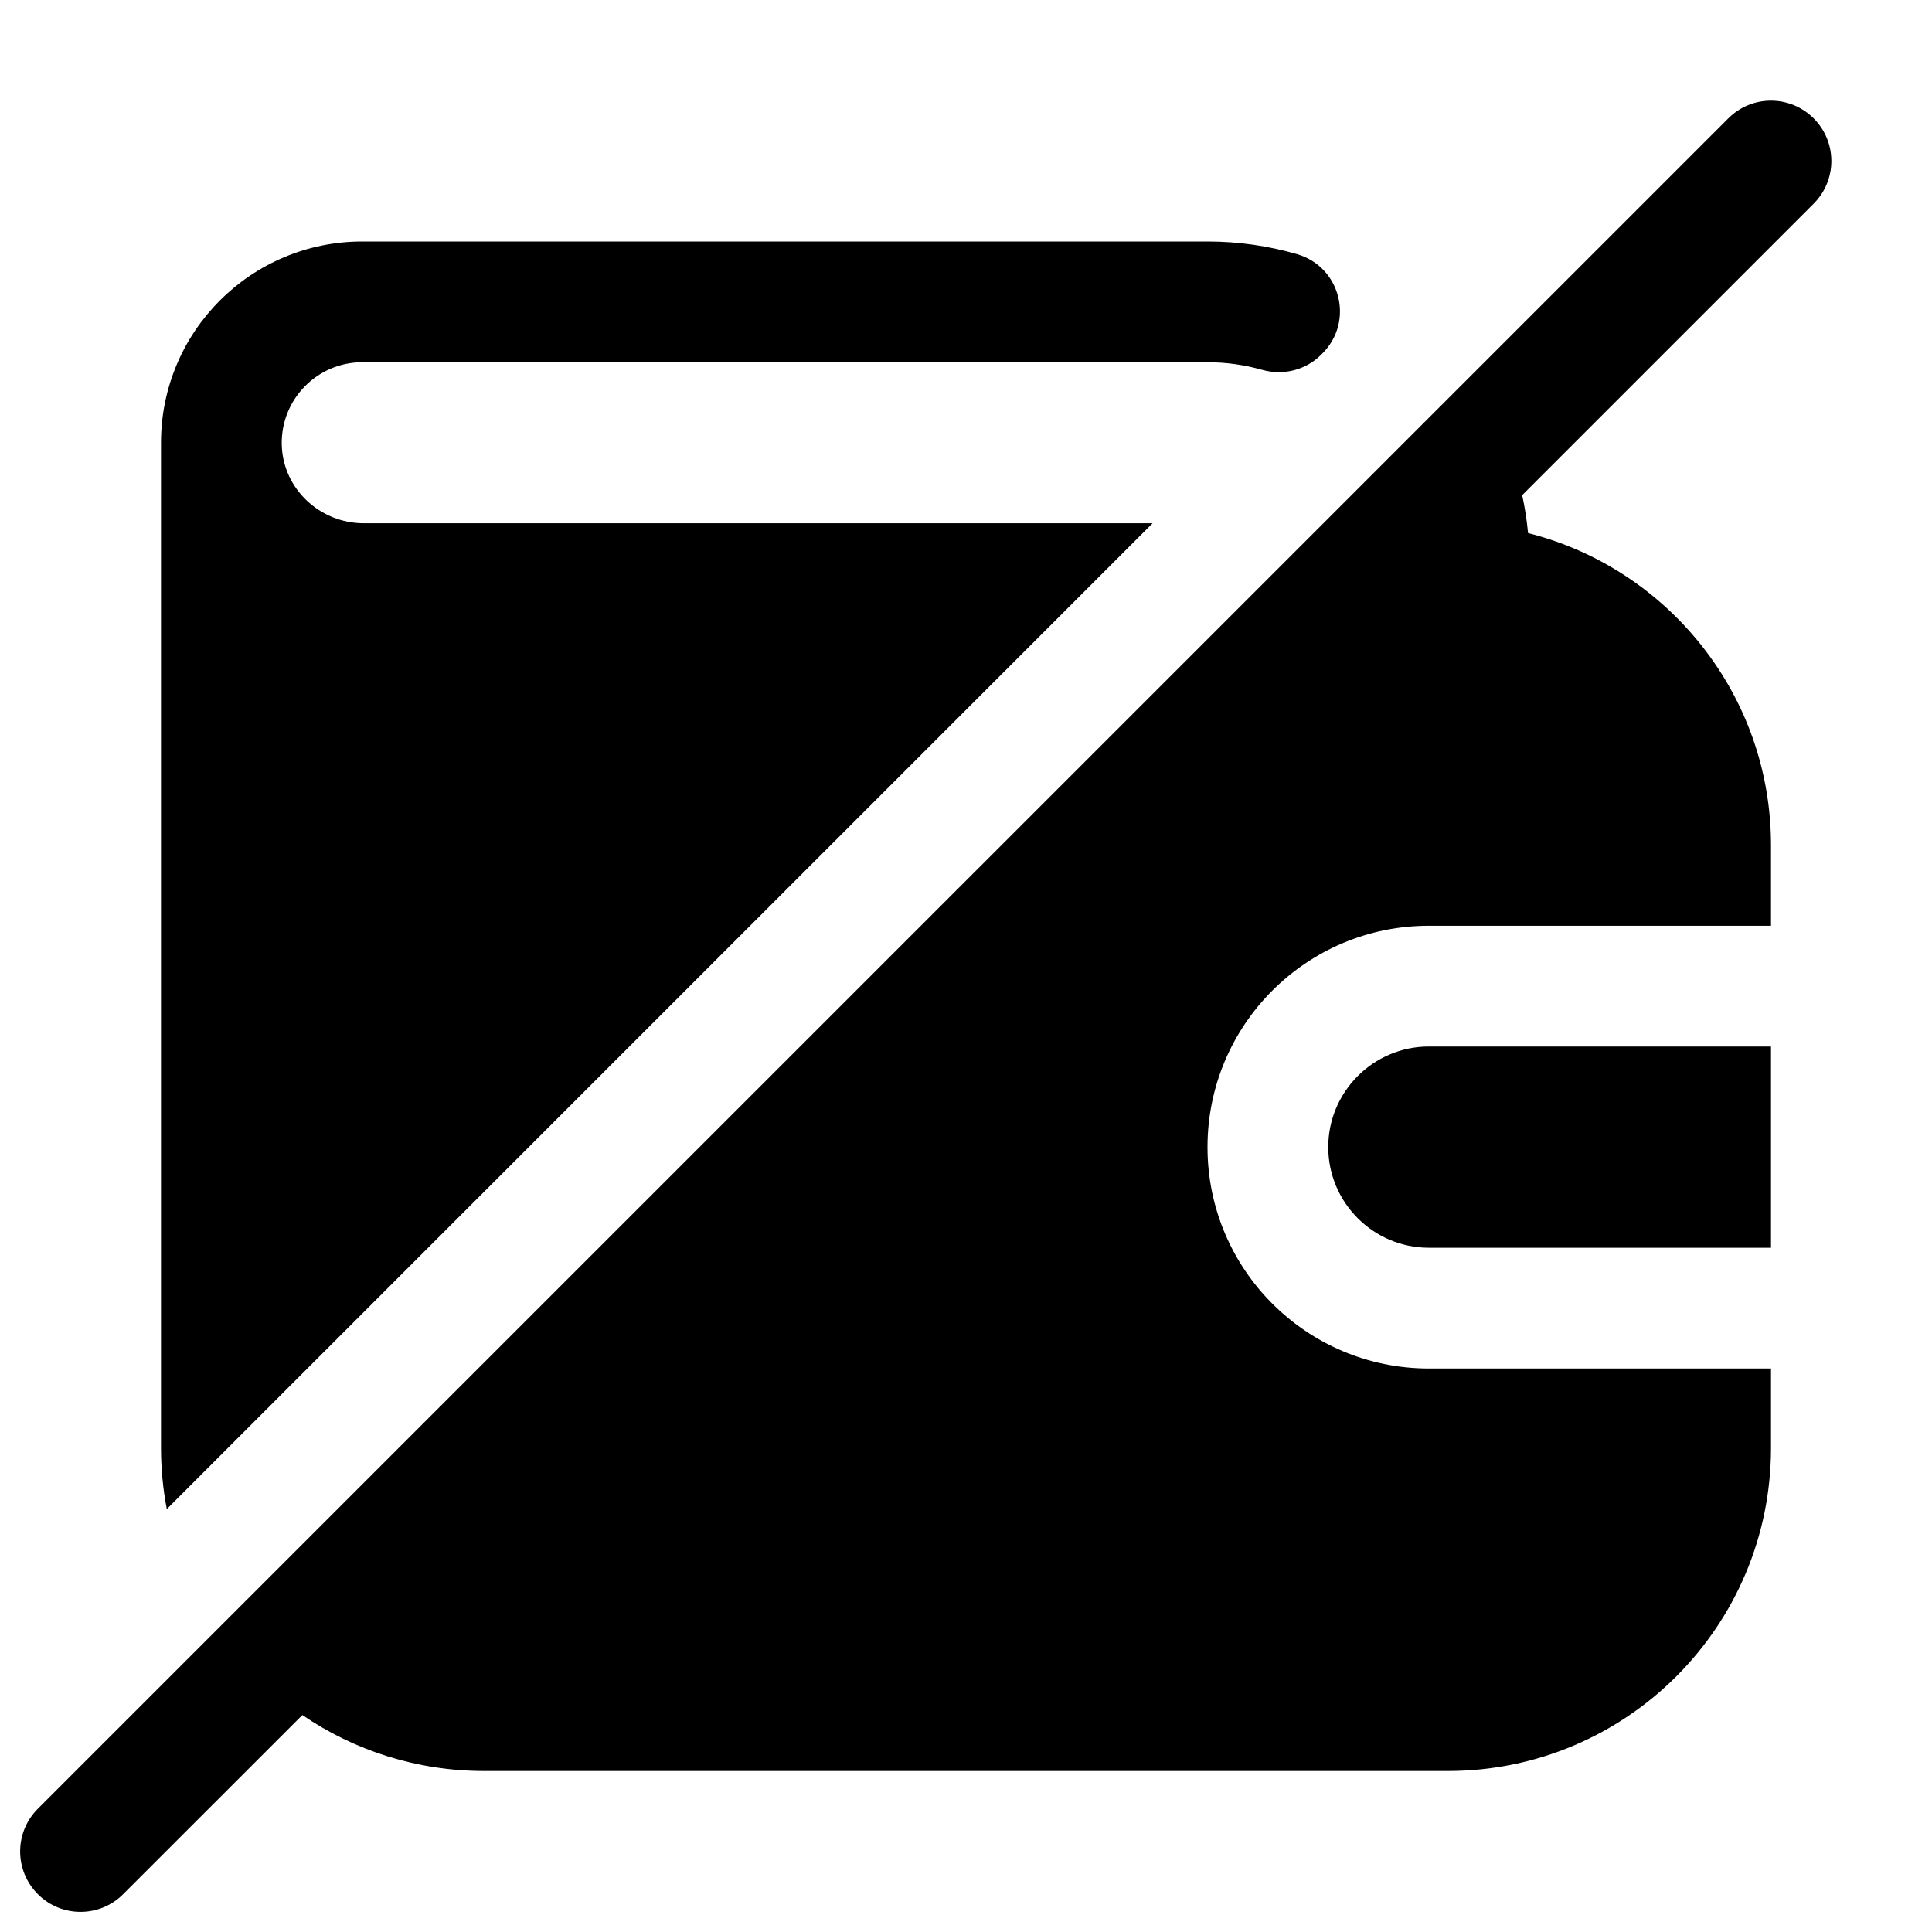 <svg width="24" height="24" viewBox="0 0 24 24" fill="none" xmlns="http://www.w3.org/2000/svg">
<path fill-rule="evenodd" clip-rule="evenodd" d="M0.47 23.53C0.616 23.677 0.808 23.75 1 23.75L1 23.75C1.192 23.75 1.384 23.677 1.53 23.53L3.756 21.305C4.399 21.744 5.177 22 6.015 22H17.985C20.203 22 22 20.203 22 17.985V17H17.75C16.231 17 15 15.769 15 14.25C15 12.731 16.231 11.5 17.75 11.5H22V10.5C22 8.63 20.716 7.059 18.982 6.622C18.967 6.462 18.943 6.305 18.909 6.151L22.53 2.53C22.823 2.237 22.823 1.763 22.53 1.47C22.237 1.177 21.762 1.177 21.47 1.47L0.47 22.469C0.177 22.762 0.177 23.237 0.47 23.53ZM17.75 15.5C17.061 15.5 16.5 14.939 16.5 14.25C16.5 13.561 17.061 13 17.75 13H22V15.5H17.75ZM14.318 6.5H4.519C3.973 6.5 3.513 6.07 3.5 5.524C3.487 4.962 3.94 4.5 4.5 4.5H15C15.235 4.5 15.462 4.533 15.678 4.594C15.938 4.668 16.219 4.599 16.41 4.408L16.429 4.389C16.826 3.991 16.652 3.313 16.112 3.157C15.759 3.055 15.386 3 15 3H4.5C3.119 3 2 4.119 2 5.5V17.985C2 18.245 2.025 18.5 2.072 18.746L14.318 6.5H14.318Z" fill="black"/>
</svg>
